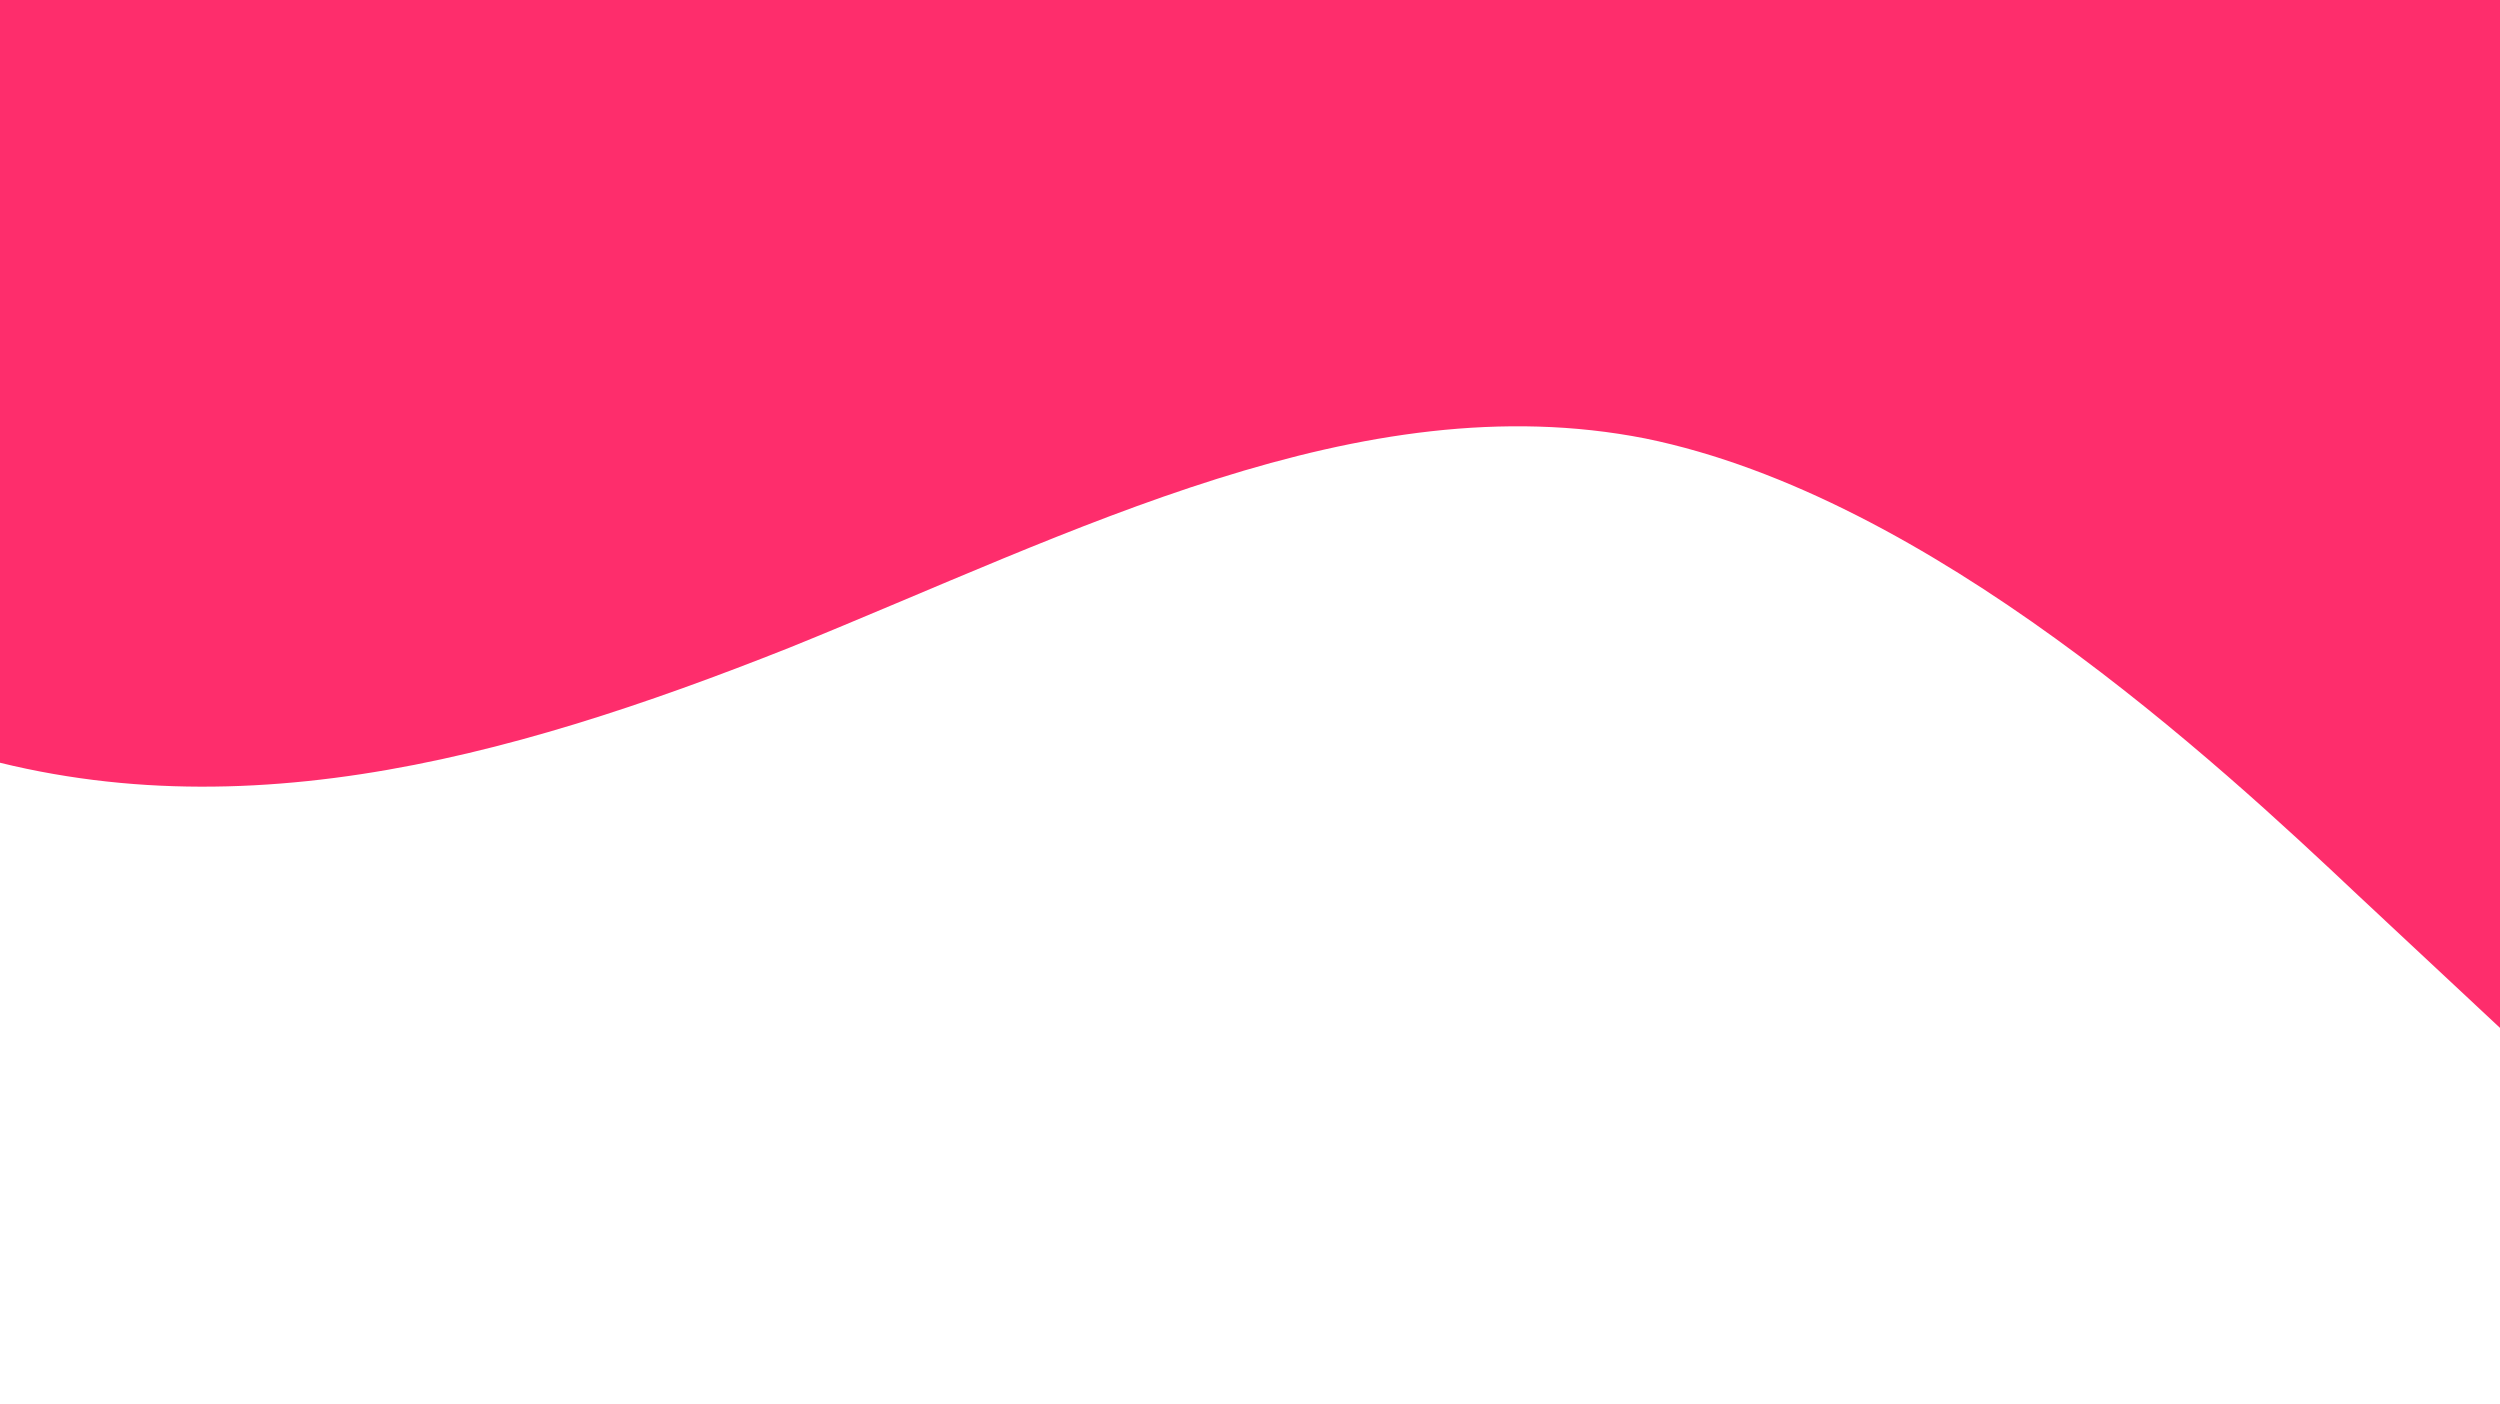 <svg xmlns="http://www.w3.org/2000/svg" xmlns:xlink="http://www.w3.org/1999/xlink" width="1920" height="1078" viewBox="0 0 1920 1078">
  <defs>
    <clipPath id="clip-path">
      <rect id="Rectangle_26" data-name="Rectangle 26" width="1920" height="1078" transform="translate(0 2)" fill="#fff" stroke="#707070" stroke-width="1"/>
    </clipPath>
  </defs>
  <g id="Mask_Group_9" data-name="Mask Group 9" transform="translate(0 -2)" clip-path="url(#clip-path)">
    <path id="wave_1_" data-name="wave (1)" d="M0,0H109.584C219.168,0,438.335,0,657.5,14.545c219.168,15.642,438.335,43.085,657.5,161.087s438.335,321.077,657.5,395.172,438.335,13.721,657.5-73.271c219.167-88.639,438.335-203.9,657.5-160.813,219.168,44.731,438.335,247.806,547.919,351.264l109.584,102.361V0H0Z" transform="translate(-2024.015 2)" fill="#fe2d6c"/>
  </g>
</svg>

